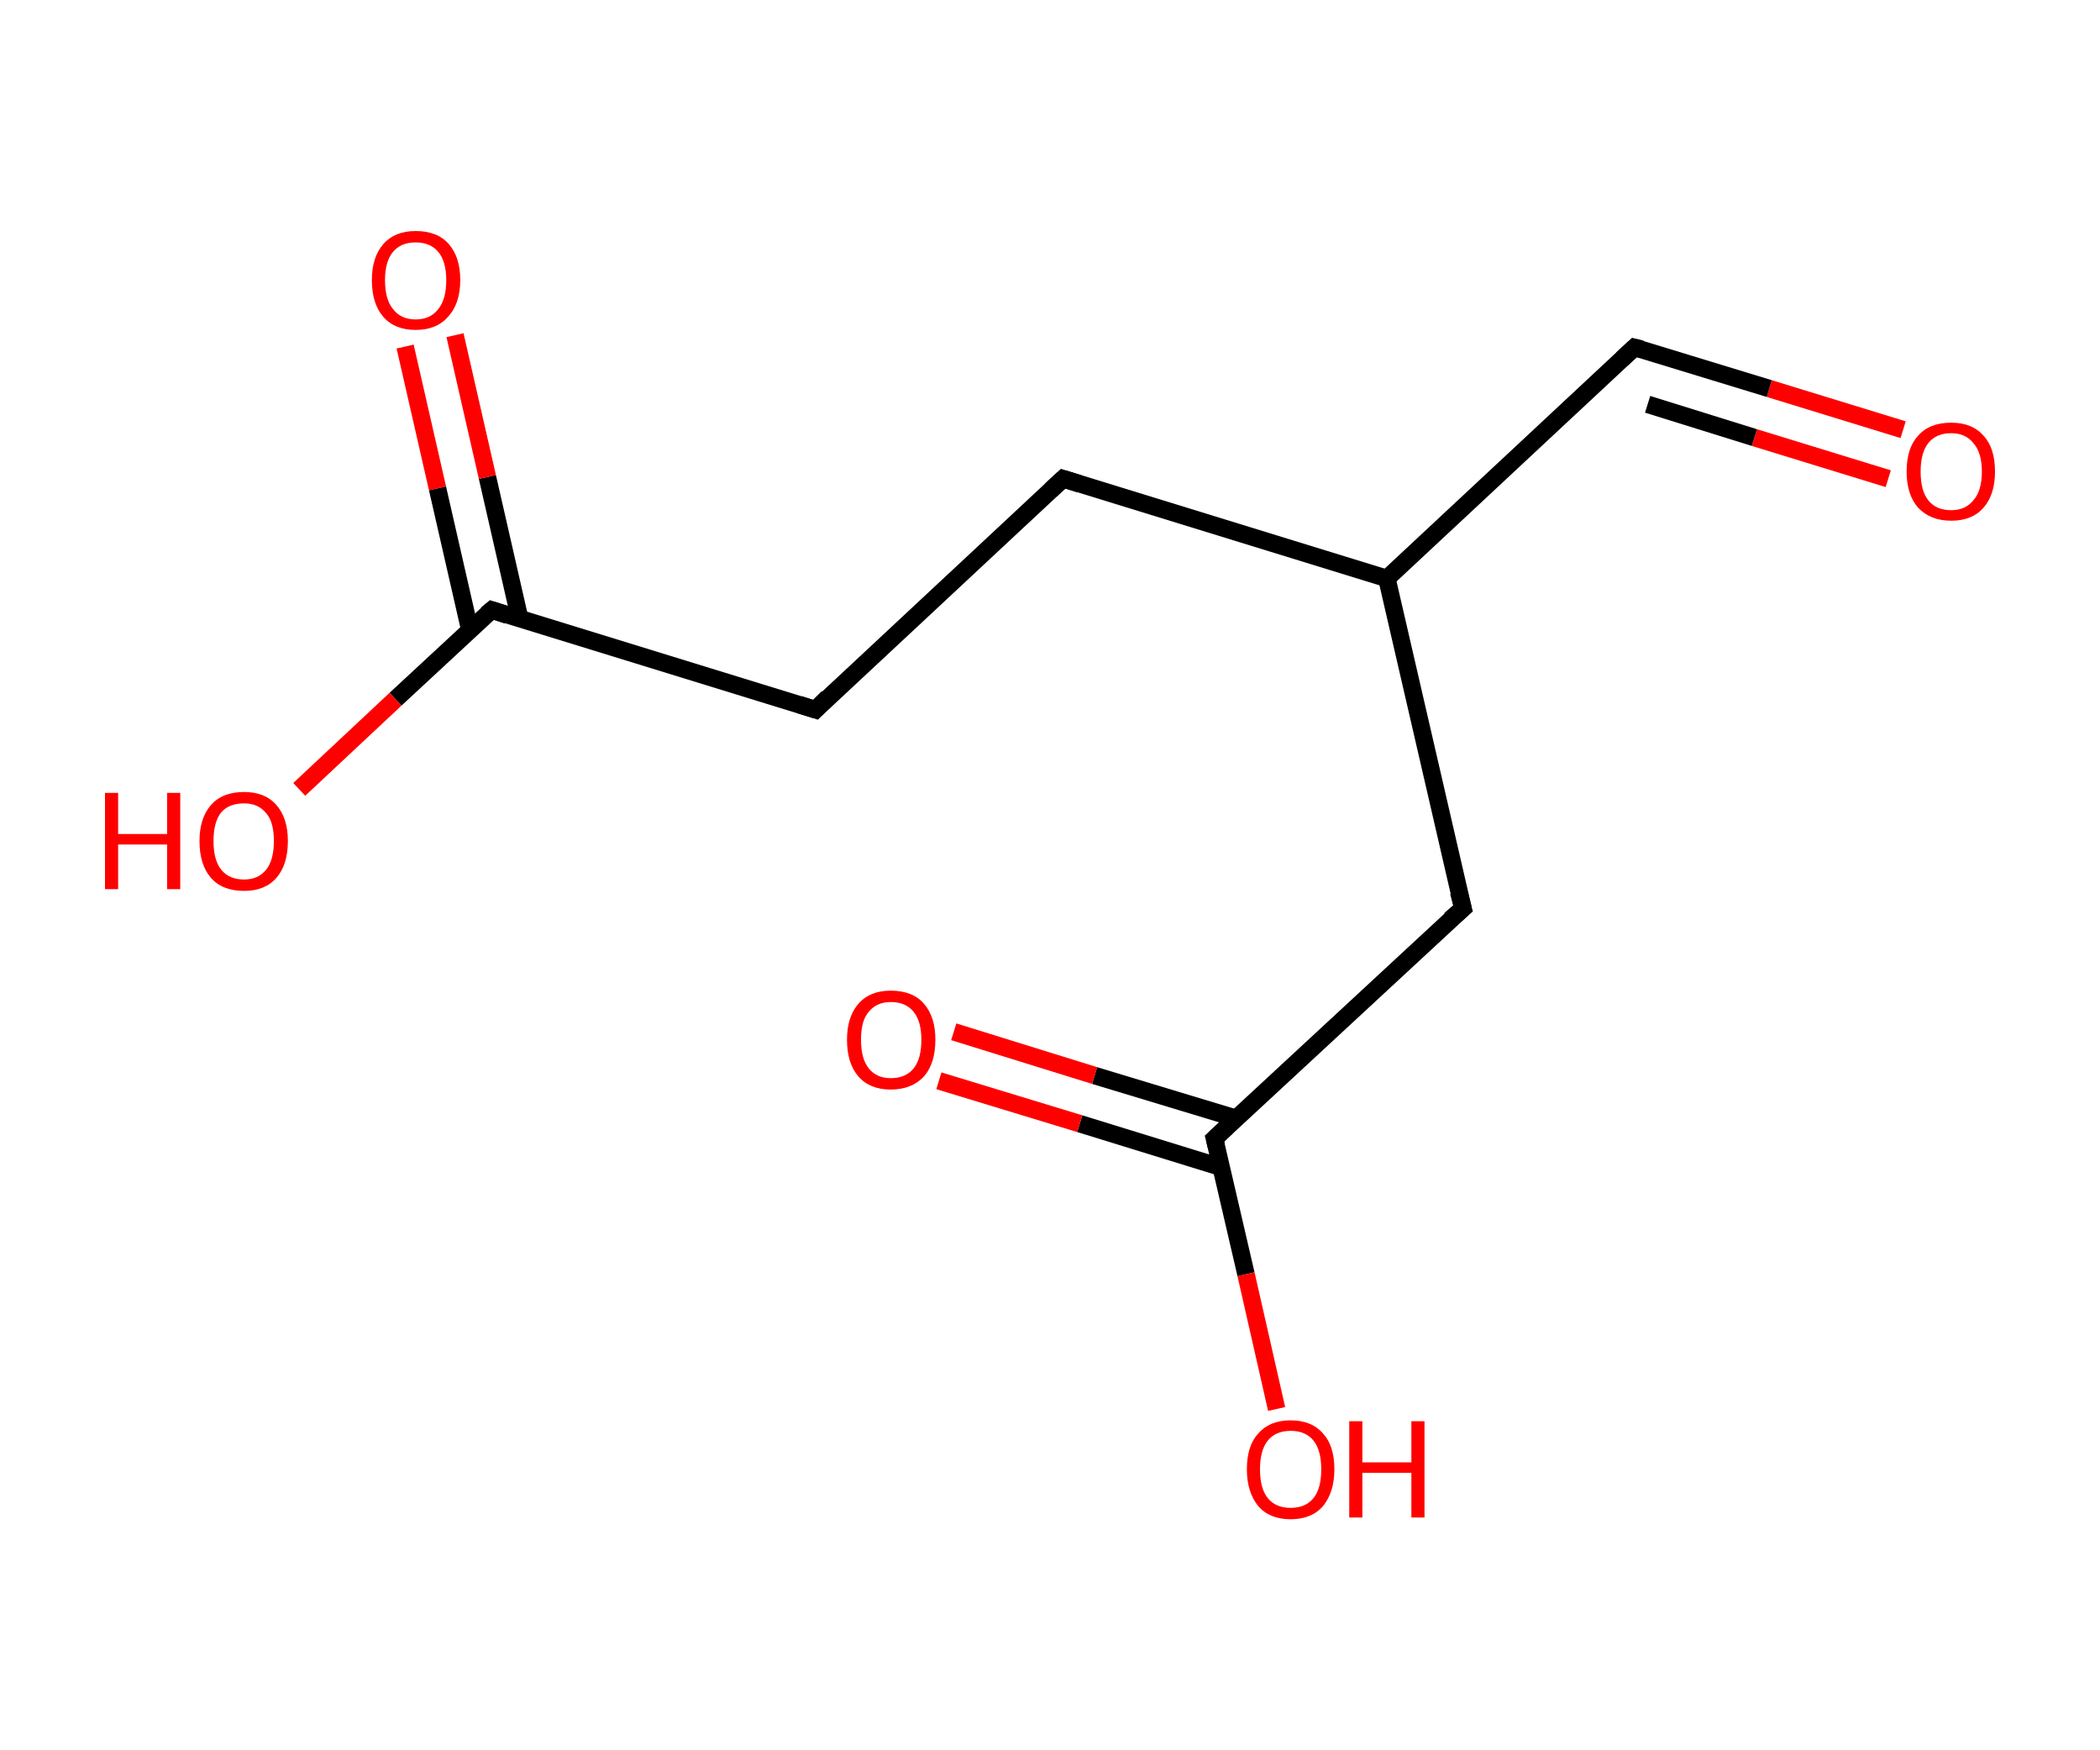 <?xml version='1.0' encoding='ASCII' standalone='yes'?>
<svg xmlns="http://www.w3.org/2000/svg" xmlns:rdkit="http://www.rdkit.org/xml" xmlns:xlink="http://www.w3.org/1999/xlink" version="1.1" baseProfile="full" xml:space="preserve" width="240px" height="200px" viewBox="0 0 240 200">
<!-- END OF HEADER -->
<rect style="opacity:1.0;fill:#FFFFFF;stroke:none" width="240.0" height="200.0" x="0.0" y="0.0"> </rect>
<path class="bond-0 atom-0 atom-1" d="M 217.5,49.1 L 202.2,44.4" style="fill:none;fill-rule:evenodd;stroke:#FF0000;stroke-width:2.0px;stroke-linecap:butt;stroke-linejoin:miter;stroke-opacity:1"/>
<path class="bond-0 atom-0 atom-1" d="M 202.2,44.4 L 186.8,39.7" style="fill:none;fill-rule:evenodd;stroke:#000000;stroke-width:2.0px;stroke-linecap:butt;stroke-linejoin:miter;stroke-opacity:1"/>
<path class="bond-0 atom-0 atom-1" d="M 215.8,54.7 L 200.5,50.0" style="fill:none;fill-rule:evenodd;stroke:#FF0000;stroke-width:2.0px;stroke-linecap:butt;stroke-linejoin:miter;stroke-opacity:1"/>
<path class="bond-0 atom-0 atom-1" d="M 200.5,50.0 L 188.3,46.2" style="fill:none;fill-rule:evenodd;stroke:#000000;stroke-width:2.0px;stroke-linecap:butt;stroke-linejoin:miter;stroke-opacity:1"/>
<path class="bond-1 atom-1 atom-2" d="M 186.8,39.7 L 158.5,66.1" style="fill:none;fill-rule:evenodd;stroke:#000000;stroke-width:2.0px;stroke-linecap:butt;stroke-linejoin:miter;stroke-opacity:1"/>
<path class="bond-2 atom-2 atom-3" d="M 158.5,66.1 L 121.5,54.7" style="fill:none;fill-rule:evenodd;stroke:#000000;stroke-width:2.0px;stroke-linecap:butt;stroke-linejoin:miter;stroke-opacity:1"/>
<path class="bond-3 atom-3 atom-4" d="M 121.5,54.7 L 93.2,81.1" style="fill:none;fill-rule:evenodd;stroke:#000000;stroke-width:2.0px;stroke-linecap:butt;stroke-linejoin:miter;stroke-opacity:1"/>
<path class="bond-4 atom-4 atom-5" d="M 93.2,81.1 L 56.2,69.7" style="fill:none;fill-rule:evenodd;stroke:#000000;stroke-width:2.0px;stroke-linecap:butt;stroke-linejoin:miter;stroke-opacity:1"/>
<path class="bond-5 atom-5 atom-6" d="M 59.4,70.7 L 55.7,54.5" style="fill:none;fill-rule:evenodd;stroke:#000000;stroke-width:2.0px;stroke-linecap:butt;stroke-linejoin:miter;stroke-opacity:1"/>
<path class="bond-5 atom-5 atom-6" d="M 55.7,54.5 L 52.0,38.3" style="fill:none;fill-rule:evenodd;stroke:#FF0000;stroke-width:2.0px;stroke-linecap:butt;stroke-linejoin:miter;stroke-opacity:1"/>
<path class="bond-5 atom-5 atom-6" d="M 53.7,72.0 L 50.0,55.8" style="fill:none;fill-rule:evenodd;stroke:#000000;stroke-width:2.0px;stroke-linecap:butt;stroke-linejoin:miter;stroke-opacity:1"/>
<path class="bond-5 atom-5 atom-6" d="M 50.0,55.8 L 46.3,39.6" style="fill:none;fill-rule:evenodd;stroke:#FF0000;stroke-width:2.0px;stroke-linecap:butt;stroke-linejoin:miter;stroke-opacity:1"/>
<path class="bond-6 atom-5 atom-7" d="M 56.2,69.7 L 45.2,79.9" style="fill:none;fill-rule:evenodd;stroke:#000000;stroke-width:2.0px;stroke-linecap:butt;stroke-linejoin:miter;stroke-opacity:1"/>
<path class="bond-6 atom-5 atom-7" d="M 45.2,79.9 L 34.2,90.2" style="fill:none;fill-rule:evenodd;stroke:#FF0000;stroke-width:2.0px;stroke-linecap:butt;stroke-linejoin:miter;stroke-opacity:1"/>
<path class="bond-7 atom-2 atom-8" d="M 158.5,66.1 L 167.2,103.8" style="fill:none;fill-rule:evenodd;stroke:#000000;stroke-width:2.0px;stroke-linecap:butt;stroke-linejoin:miter;stroke-opacity:1"/>
<path class="bond-8 atom-8 atom-9" d="M 167.2,103.8 L 138.8,130.1" style="fill:none;fill-rule:evenodd;stroke:#000000;stroke-width:2.0px;stroke-linecap:butt;stroke-linejoin:miter;stroke-opacity:1"/>
<path class="bond-9 atom-9 atom-10" d="M 141.3,127.8 L 125.1,122.9" style="fill:none;fill-rule:evenodd;stroke:#000000;stroke-width:2.0px;stroke-linecap:butt;stroke-linejoin:miter;stroke-opacity:1"/>
<path class="bond-9 atom-9 atom-10" d="M 125.1,122.9 L 109.0,117.9" style="fill:none;fill-rule:evenodd;stroke:#FF0000;stroke-width:2.0px;stroke-linecap:butt;stroke-linejoin:miter;stroke-opacity:1"/>
<path class="bond-9 atom-9 atom-10" d="M 139.6,133.4 L 123.4,128.4" style="fill:none;fill-rule:evenodd;stroke:#000000;stroke-width:2.0px;stroke-linecap:butt;stroke-linejoin:miter;stroke-opacity:1"/>
<path class="bond-9 atom-9 atom-10" d="M 123.4,128.4 L 107.3,123.5" style="fill:none;fill-rule:evenodd;stroke:#FF0000;stroke-width:2.0px;stroke-linecap:butt;stroke-linejoin:miter;stroke-opacity:1"/>
<path class="bond-10 atom-9 atom-11" d="M 138.8,130.1 L 142.4,145.6" style="fill:none;fill-rule:evenodd;stroke:#000000;stroke-width:2.0px;stroke-linecap:butt;stroke-linejoin:miter;stroke-opacity:1"/>
<path class="bond-10 atom-9 atom-11" d="M 142.4,145.6 L 145.9,161.0" style="fill:none;fill-rule:evenodd;stroke:#FF0000;stroke-width:2.0px;stroke-linecap:butt;stroke-linejoin:miter;stroke-opacity:1"/>
<path d="M 187.6,39.9 L 186.8,39.7 L 185.4,41.0" style="fill:none;stroke:#000000;stroke-width:2.0px;stroke-linecap:butt;stroke-linejoin:miter;stroke-opacity:1;"/>
<path d="M 123.4,55.3 L 121.5,54.7 L 120.1,56.0" style="fill:none;stroke:#000000;stroke-width:2.0px;stroke-linecap:butt;stroke-linejoin:miter;stroke-opacity:1;"/>
<path d="M 94.6,79.7 L 93.2,81.1 L 91.3,80.5" style="fill:none;stroke:#000000;stroke-width:2.0px;stroke-linecap:butt;stroke-linejoin:miter;stroke-opacity:1;"/>
<path d="M 58.0,70.3 L 56.2,69.7 L 55.6,70.2" style="fill:none;stroke:#000000;stroke-width:2.0px;stroke-linecap:butt;stroke-linejoin:miter;stroke-opacity:1;"/>
<path d="M 166.7,101.9 L 167.2,103.8 L 165.7,105.1" style="fill:none;stroke:#000000;stroke-width:2.0px;stroke-linecap:butt;stroke-linejoin:miter;stroke-opacity:1;"/>
<path d="M 140.2,128.8 L 138.8,130.1 L 139.0,130.9" style="fill:none;stroke:#000000;stroke-width:2.0px;stroke-linecap:butt;stroke-linejoin:miter;stroke-opacity:1;"/>
<path class="atom-0" d="M 217.9 53.9 Q 217.9 51.2, 219.2 49.8 Q 220.5 48.3, 223.0 48.3 Q 225.4 48.3, 226.7 49.8 Q 228.0 51.2, 228.0 53.9 Q 228.0 56.5, 226.7 58.0 Q 225.4 59.5, 223.0 59.5 Q 220.6 59.5, 219.2 58.0 Q 217.9 56.5, 217.9 53.9 M 223.0 58.3 Q 224.6 58.3, 225.5 57.2 Q 226.5 56.1, 226.5 53.9 Q 226.5 51.7, 225.5 50.6 Q 224.6 49.5, 223.0 49.5 Q 221.3 49.5, 220.4 50.6 Q 219.5 51.7, 219.5 53.9 Q 219.5 56.1, 220.4 57.2 Q 221.3 58.3, 223.0 58.3 " fill="#FF0000"/>
<path class="atom-6" d="M 42.5 32.0 Q 42.5 29.4, 43.8 27.9 Q 45.1 26.4, 47.5 26.4 Q 50.0 26.4, 51.3 27.9 Q 52.6 29.4, 52.6 32.0 Q 52.6 34.7, 51.2 36.2 Q 49.9 37.7, 47.5 37.7 Q 45.1 37.7, 43.8 36.2 Q 42.5 34.7, 42.5 32.0 M 47.5 36.5 Q 49.2 36.5, 50.1 35.3 Q 51.0 34.2, 51.0 32.0 Q 51.0 29.9, 50.1 28.8 Q 49.2 27.7, 47.5 27.7 Q 45.8 27.7, 44.9 28.8 Q 44.0 29.9, 44.0 32.0 Q 44.0 34.2, 44.9 35.3 Q 45.8 36.5, 47.5 36.5 " fill="#FF0000"/>
<path class="atom-7" d="M 12.0 90.6 L 13.5 90.6 L 13.5 95.3 L 19.1 95.3 L 19.1 90.6 L 20.6 90.6 L 20.6 101.6 L 19.1 101.6 L 19.1 96.5 L 13.5 96.5 L 13.5 101.6 L 12.0 101.6 L 12.0 90.6 " fill="#FF0000"/>
<path class="atom-7" d="M 22.8 96.1 Q 22.8 93.5, 24.1 92.0 Q 25.4 90.5, 27.9 90.5 Q 30.3 90.5, 31.6 92.0 Q 32.9 93.5, 32.9 96.1 Q 32.9 98.8, 31.6 100.3 Q 30.3 101.8, 27.9 101.8 Q 25.4 101.8, 24.1 100.3 Q 22.8 98.8, 22.8 96.1 M 27.9 100.5 Q 29.5 100.5, 30.4 99.4 Q 31.3 98.3, 31.3 96.1 Q 31.3 93.9, 30.4 92.9 Q 29.5 91.8, 27.9 91.8 Q 26.2 91.8, 25.3 92.8 Q 24.4 93.9, 24.4 96.1 Q 24.4 98.3, 25.3 99.4 Q 26.2 100.5, 27.9 100.5 " fill="#FF0000"/>
<path class="atom-10" d="M 96.8 118.8 Q 96.8 116.2, 98.1 114.7 Q 99.4 113.2, 101.8 113.2 Q 104.3 113.2, 105.6 114.7 Q 106.9 116.2, 106.9 118.8 Q 106.9 121.5, 105.6 123.0 Q 104.2 124.5, 101.8 124.5 Q 99.4 124.5, 98.1 123.0 Q 96.8 121.5, 96.8 118.8 M 101.8 123.2 Q 103.5 123.2, 104.4 122.1 Q 105.3 121.0, 105.3 118.8 Q 105.3 116.7, 104.4 115.6 Q 103.5 114.5, 101.8 114.5 Q 100.2 114.5, 99.3 115.6 Q 98.4 116.6, 98.4 118.8 Q 98.4 121.0, 99.3 122.1 Q 100.2 123.2, 101.8 123.2 " fill="#FF0000"/>
<path class="atom-11" d="M 142.5 167.9 Q 142.5 165.2, 143.8 163.8 Q 145.1 162.3, 147.5 162.3 Q 149.9 162.3, 151.2 163.8 Q 152.5 165.2, 152.5 167.9 Q 152.5 170.5, 151.2 172.1 Q 149.9 173.6, 147.5 173.6 Q 145.1 173.6, 143.8 172.1 Q 142.5 170.5, 142.5 167.9 M 147.5 172.3 Q 149.2 172.3, 150.1 171.2 Q 151.0 170.1, 151.0 167.9 Q 151.0 165.7, 150.1 164.6 Q 149.2 163.5, 147.5 163.5 Q 145.8 163.5, 144.9 164.6 Q 144.0 165.7, 144.0 167.9 Q 144.0 170.1, 144.9 171.2 Q 145.8 172.3, 147.5 172.3 " fill="#FF0000"/>
<path class="atom-11" d="M 154.2 162.4 L 155.7 162.4 L 155.7 167.1 L 161.3 167.1 L 161.3 162.4 L 162.8 162.4 L 162.8 173.4 L 161.3 173.4 L 161.3 168.3 L 155.7 168.3 L 155.7 173.4 L 154.2 173.4 L 154.2 162.4 " fill="#FF0000"/>
</svg>
